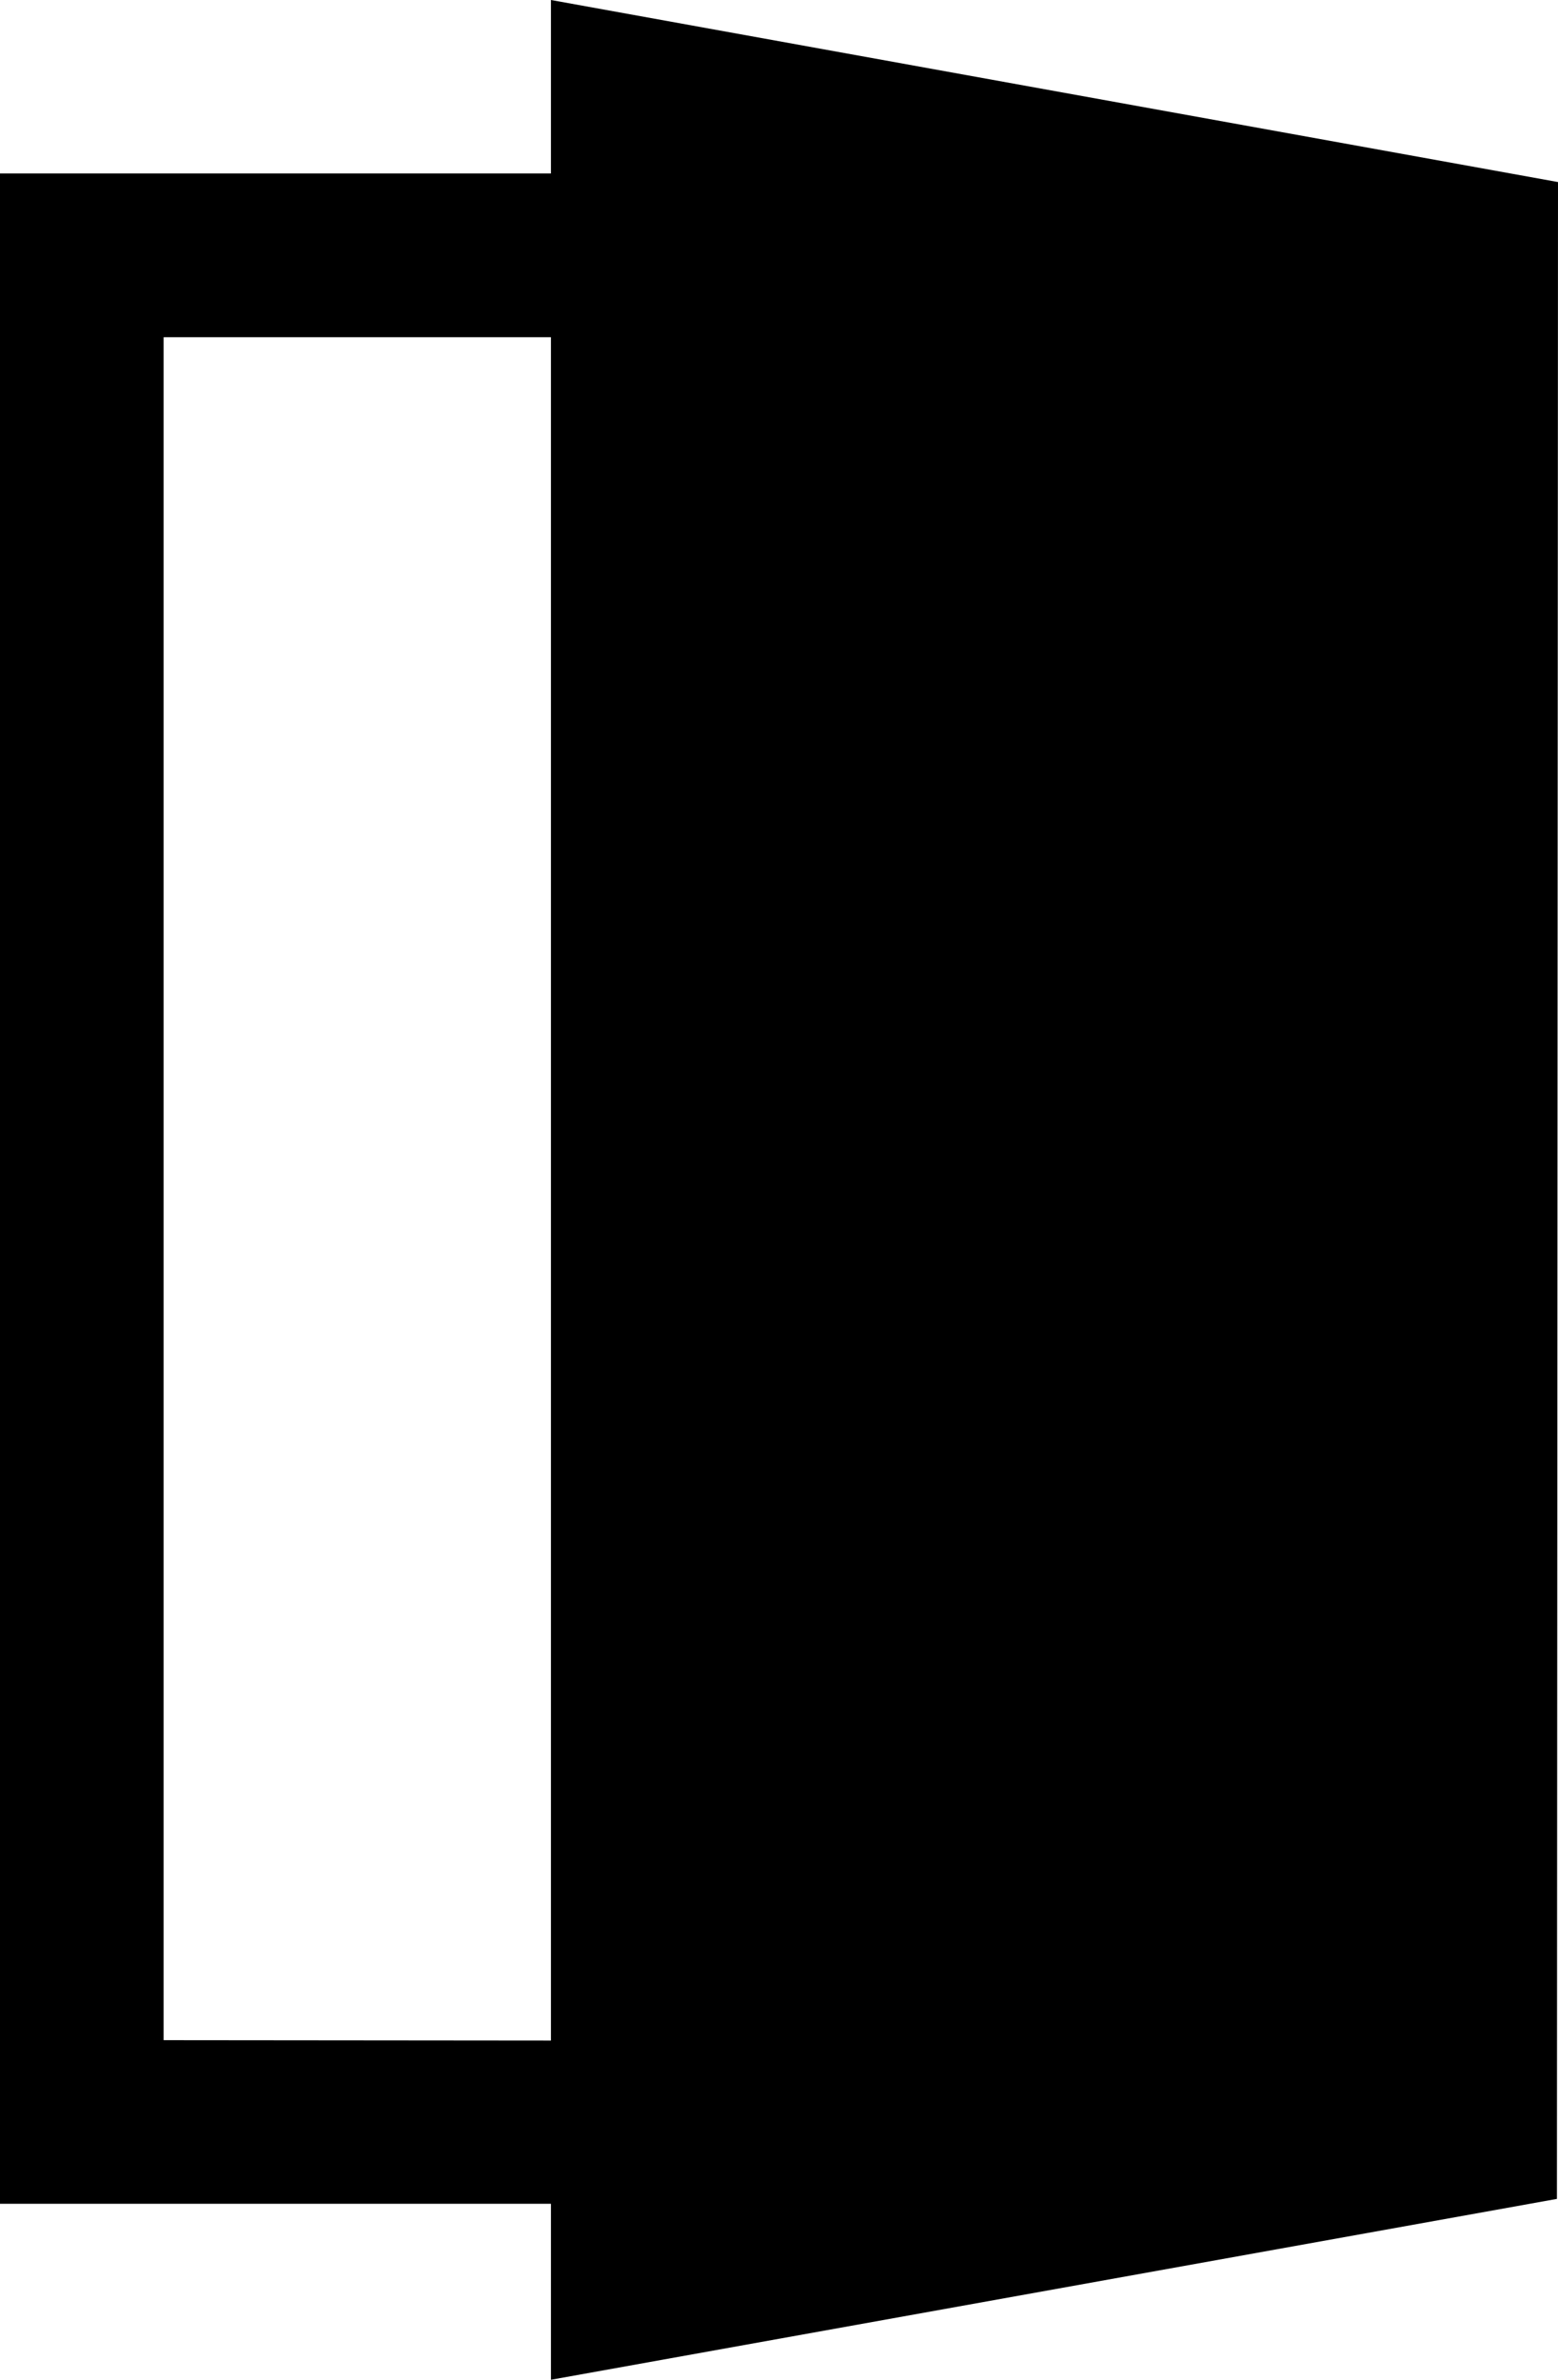 <svg xmlns="http://www.w3.org/2000/svg" width="13.104" height="20" viewBox="0 0 13.104 20">
    <path d="M4.634 0v1.458H0v17.063h4.634V20l8.461-1.52.009-16.95zM1.376 17.146V2.834h3.258v14.315z" data-name="Path 999"/>
</svg>
